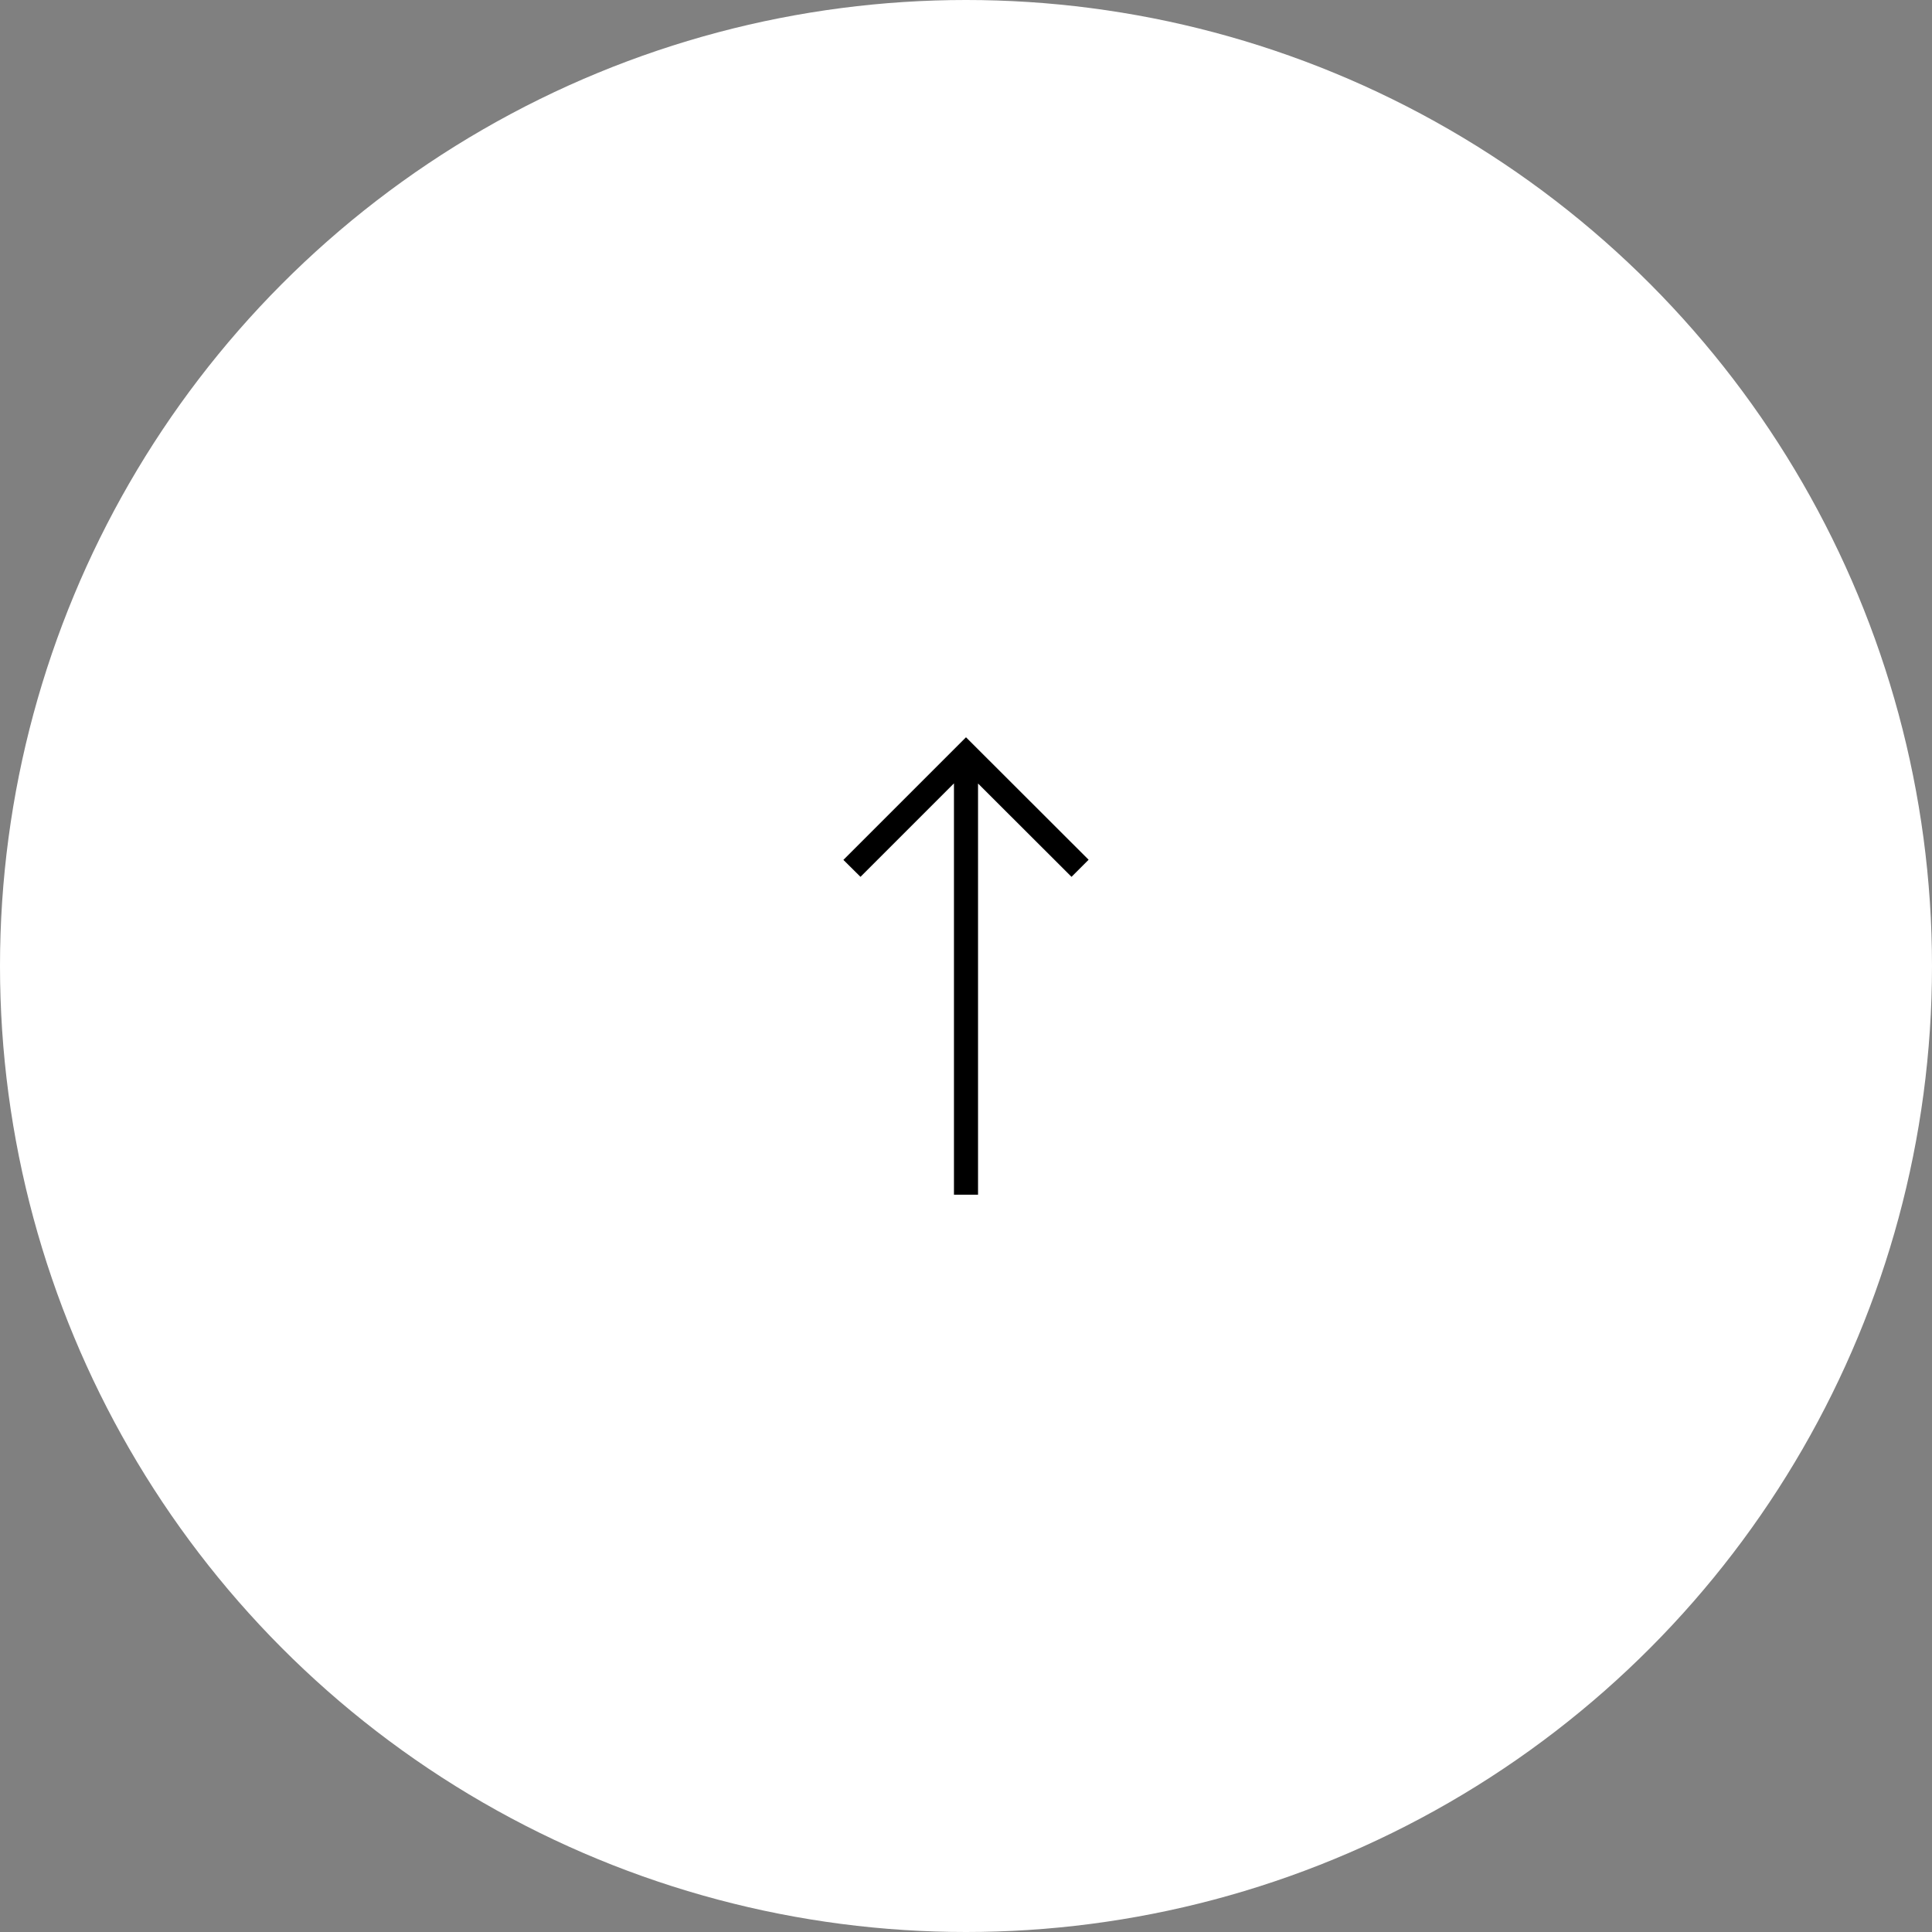 <svg xmlns="http://www.w3.org/2000/svg" width="130" height="130" viewBox="0 0 130 130"><rect x="0" y="0" width="130" height="130" fill="#808080" stroke="none"/><g id="b9d9f2d2-8378-487c-8fe0-952ab691d65f" data-name="Layer 2"><g id="aece26a9-a766-4148-8828-5d7d026a1ec7" data-name="Layer 1"><circle cx="65" cy="65" r="65" fill="#fff"/><path d="M56.75,57.86,57.9,59l6.29-6.29V80.39h1.62V52.72L72.1,59l1.15-1.15L65,49.61Z" fill-rule="evenodd"/></g></g></svg>